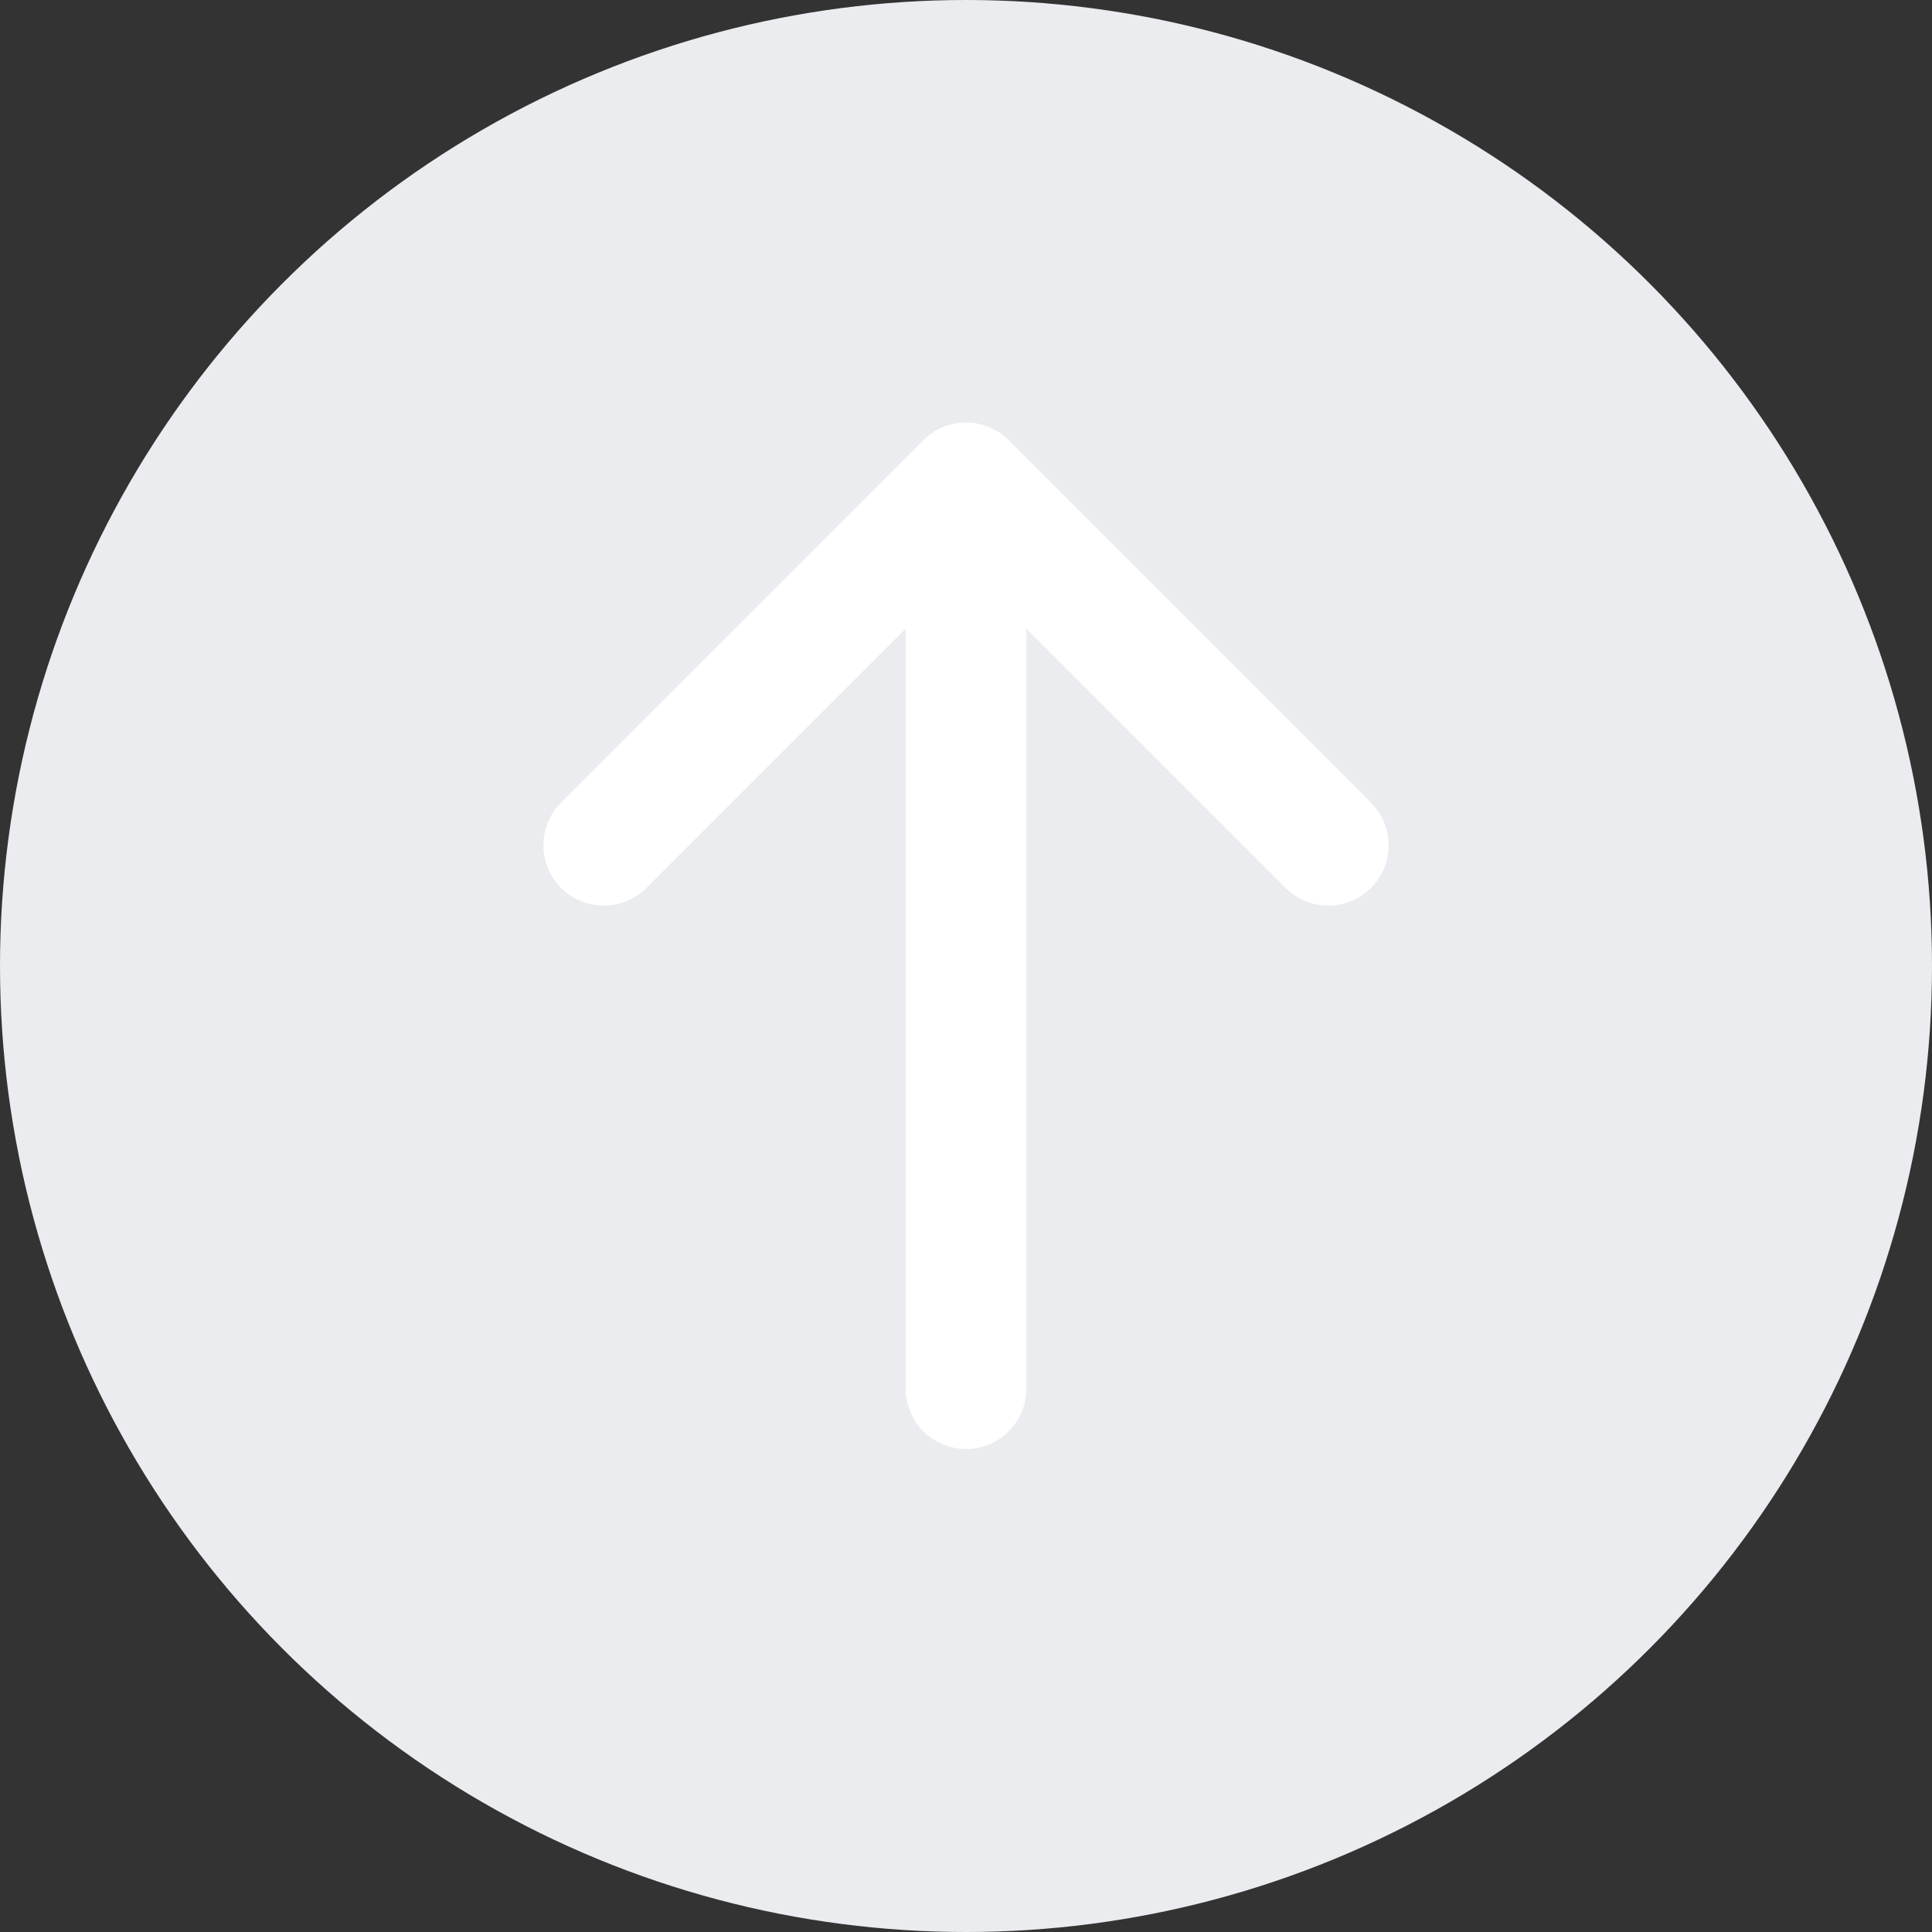 <svg width="32" height="32" viewBox="0 0 32 32" fill="none" xmlns="http://www.w3.org/2000/svg">
<rect x="0" y="0" width="32" height="32" fill="#333333" stroke="none"/>
<circle cx="16" cy="16" r="16" fill="#EAECEF"/>
<path d="M22 14L16 8L10 14" stroke="white" stroke-width="2" stroke-linecap="round" stroke-linejoin="round"/>
<path d="M16 8L16 23" stroke="white" stroke-width="2" stroke-linecap="round" stroke-linejoin="round"/>
</svg>

